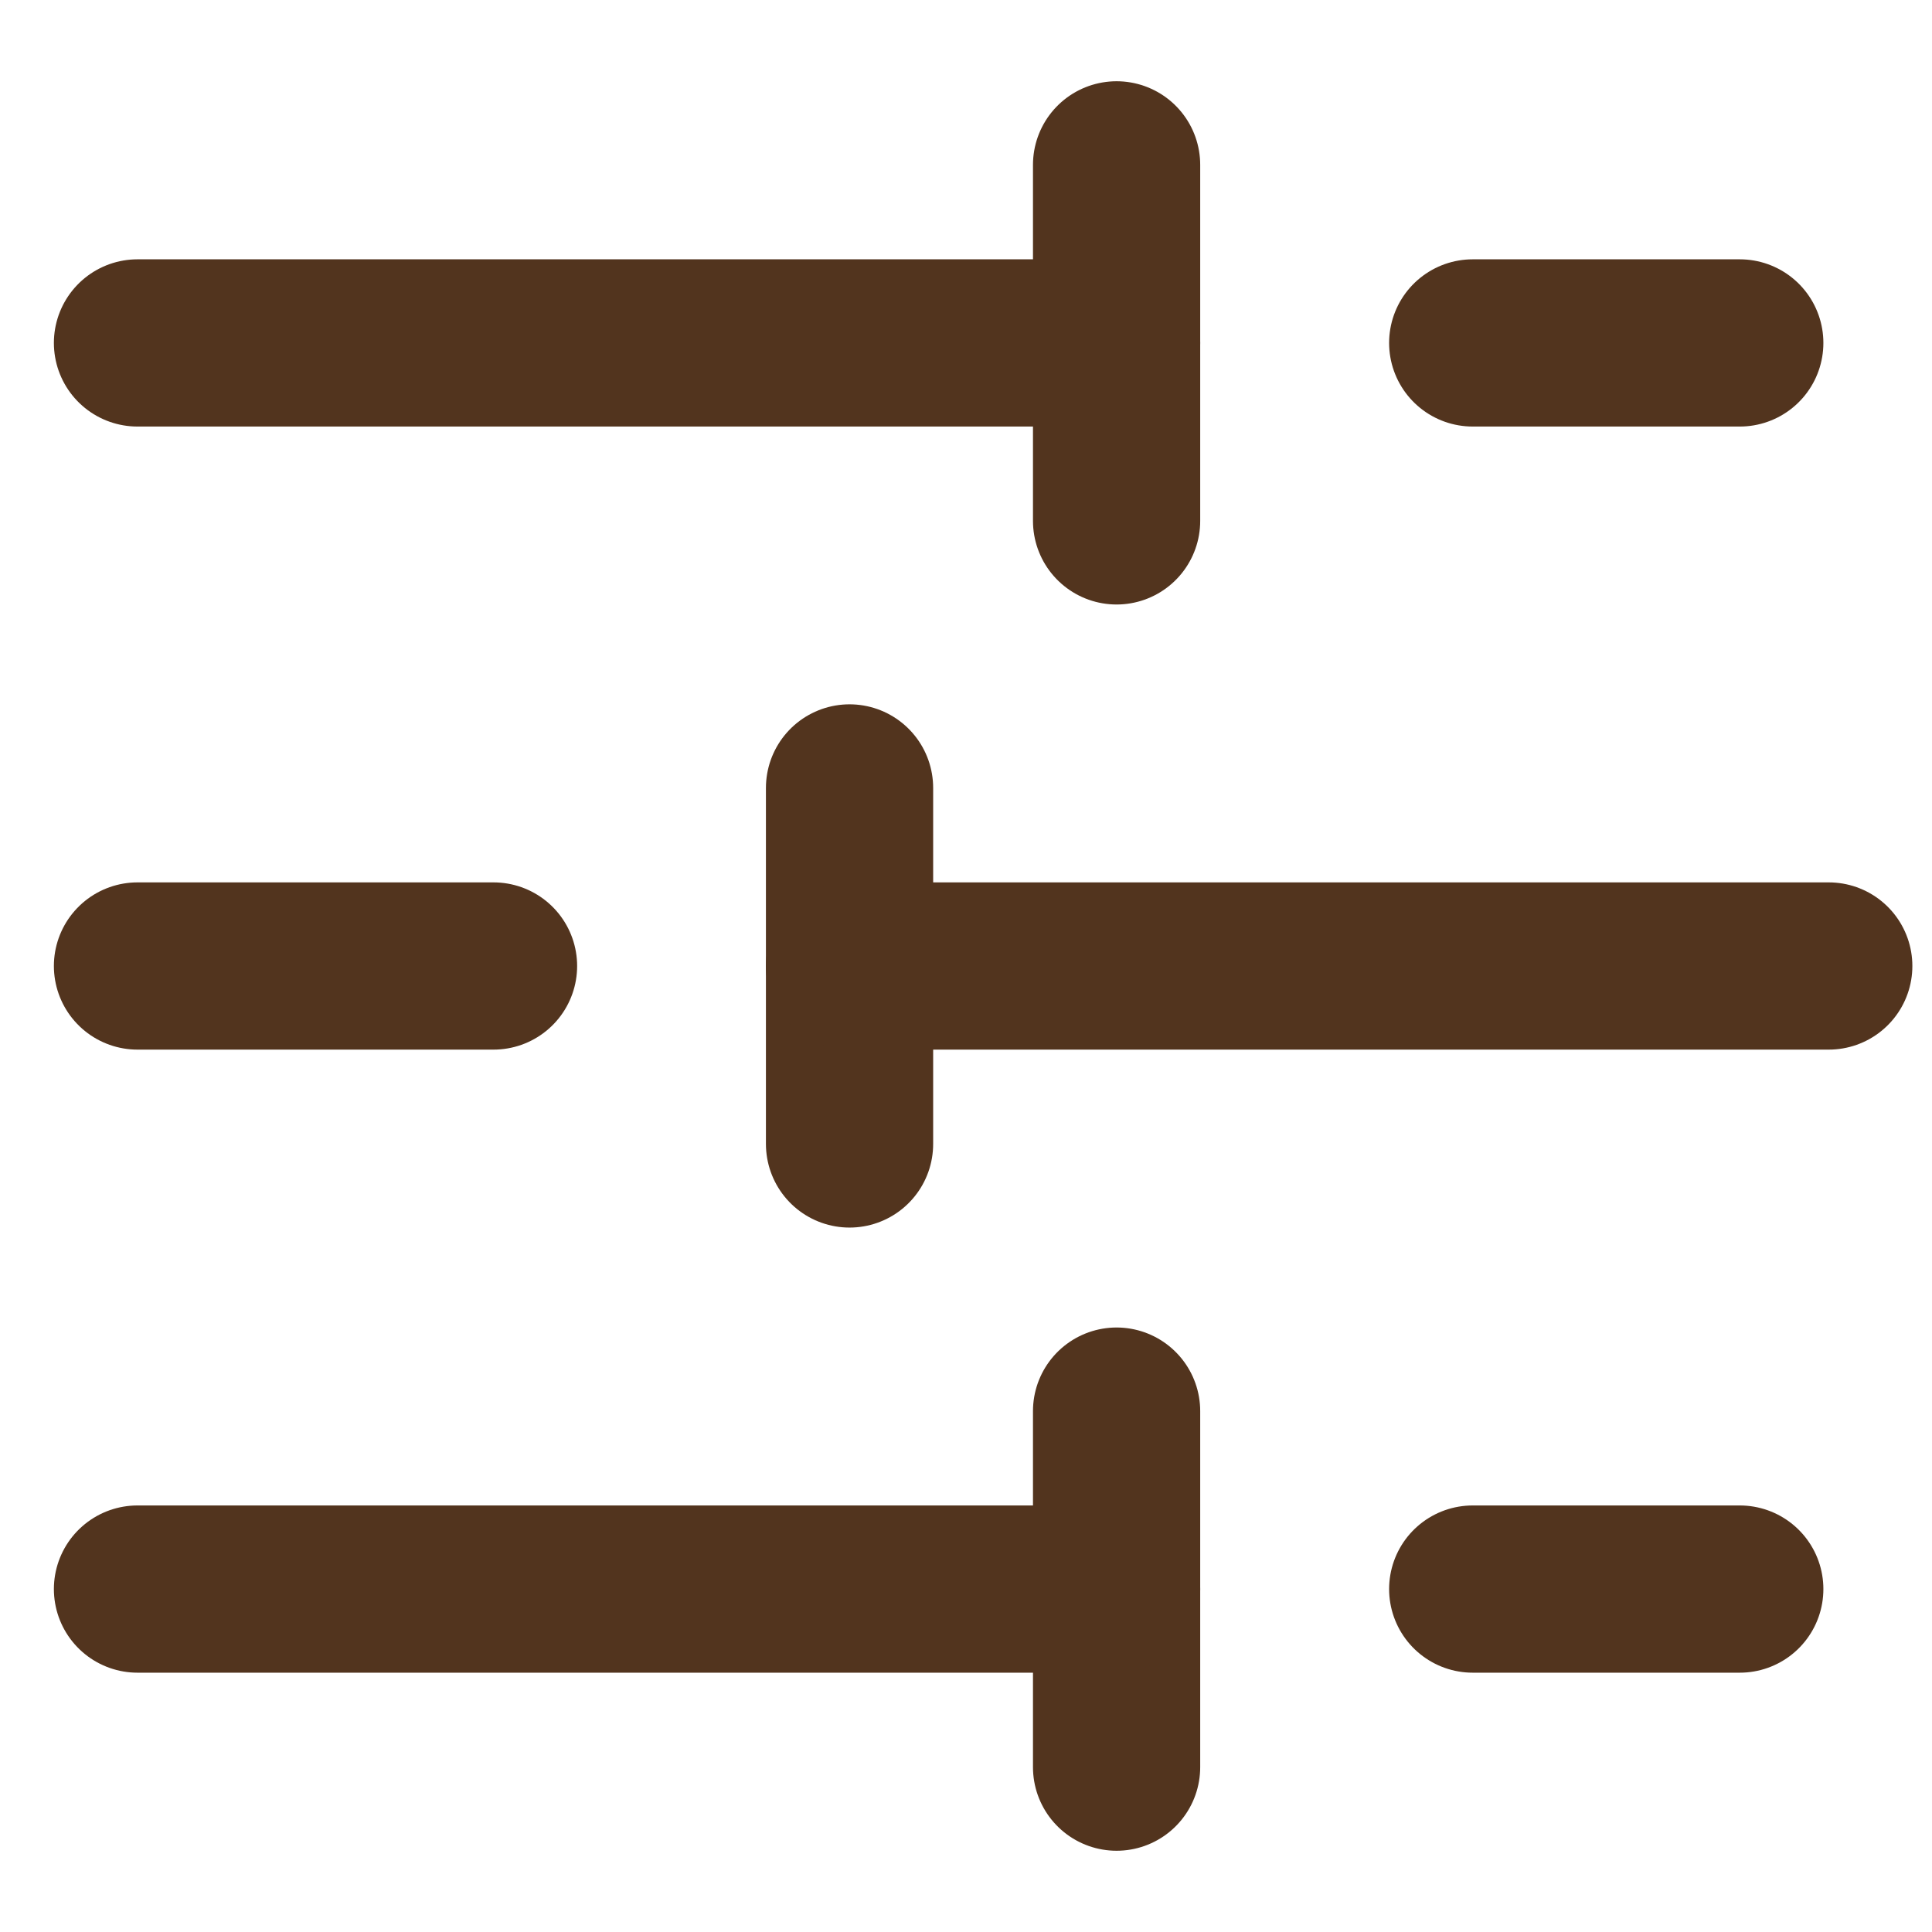 <svg width="18" height="18" viewBox="0 0 18 18" fill="none" xmlns="http://www.w3.org/2000/svg">
<path d="M16.209 3.195H13.721" stroke="#52341E" stroke-width="1.558" stroke-linecap="round" stroke-linejoin="round"/>
<path d="M10.403 1.536V4.853" stroke="#52341E" stroke-width="1.558" stroke-linecap="round" stroke-linejoin="round"/>
<path d="M10.403 3.195H1.281" stroke="#52341E" stroke-width="1.558" stroke-linecap="round" stroke-linejoin="round"/>
<path d="M4.598 9H1.281" stroke="#52341E" stroke-width="1.558" stroke-linecap="round" stroke-linejoin="round"/>
<path d="M7.915 7.341V10.658" stroke="#52341E" stroke-width="1.558" stroke-linecap="round" stroke-linejoin="round"/>
<path d="M17.038 9H7.915" stroke="#52341E" stroke-width="1.558" stroke-linecap="round" stroke-linejoin="round"/>
<path d="M16.209 14.805H13.721" stroke="#52341E" stroke-width="1.558" stroke-linecap="round" stroke-linejoin="round"/>
<path d="M10.403 13.147V16.464" stroke="#52341E" stroke-width="1.558" stroke-linecap="round" stroke-linejoin="round"/>
<path d="M10.403 14.805H1.281" stroke="#52341E" stroke-width="1.558" stroke-linecap="round" stroke-linejoin="round"/>
</svg>
